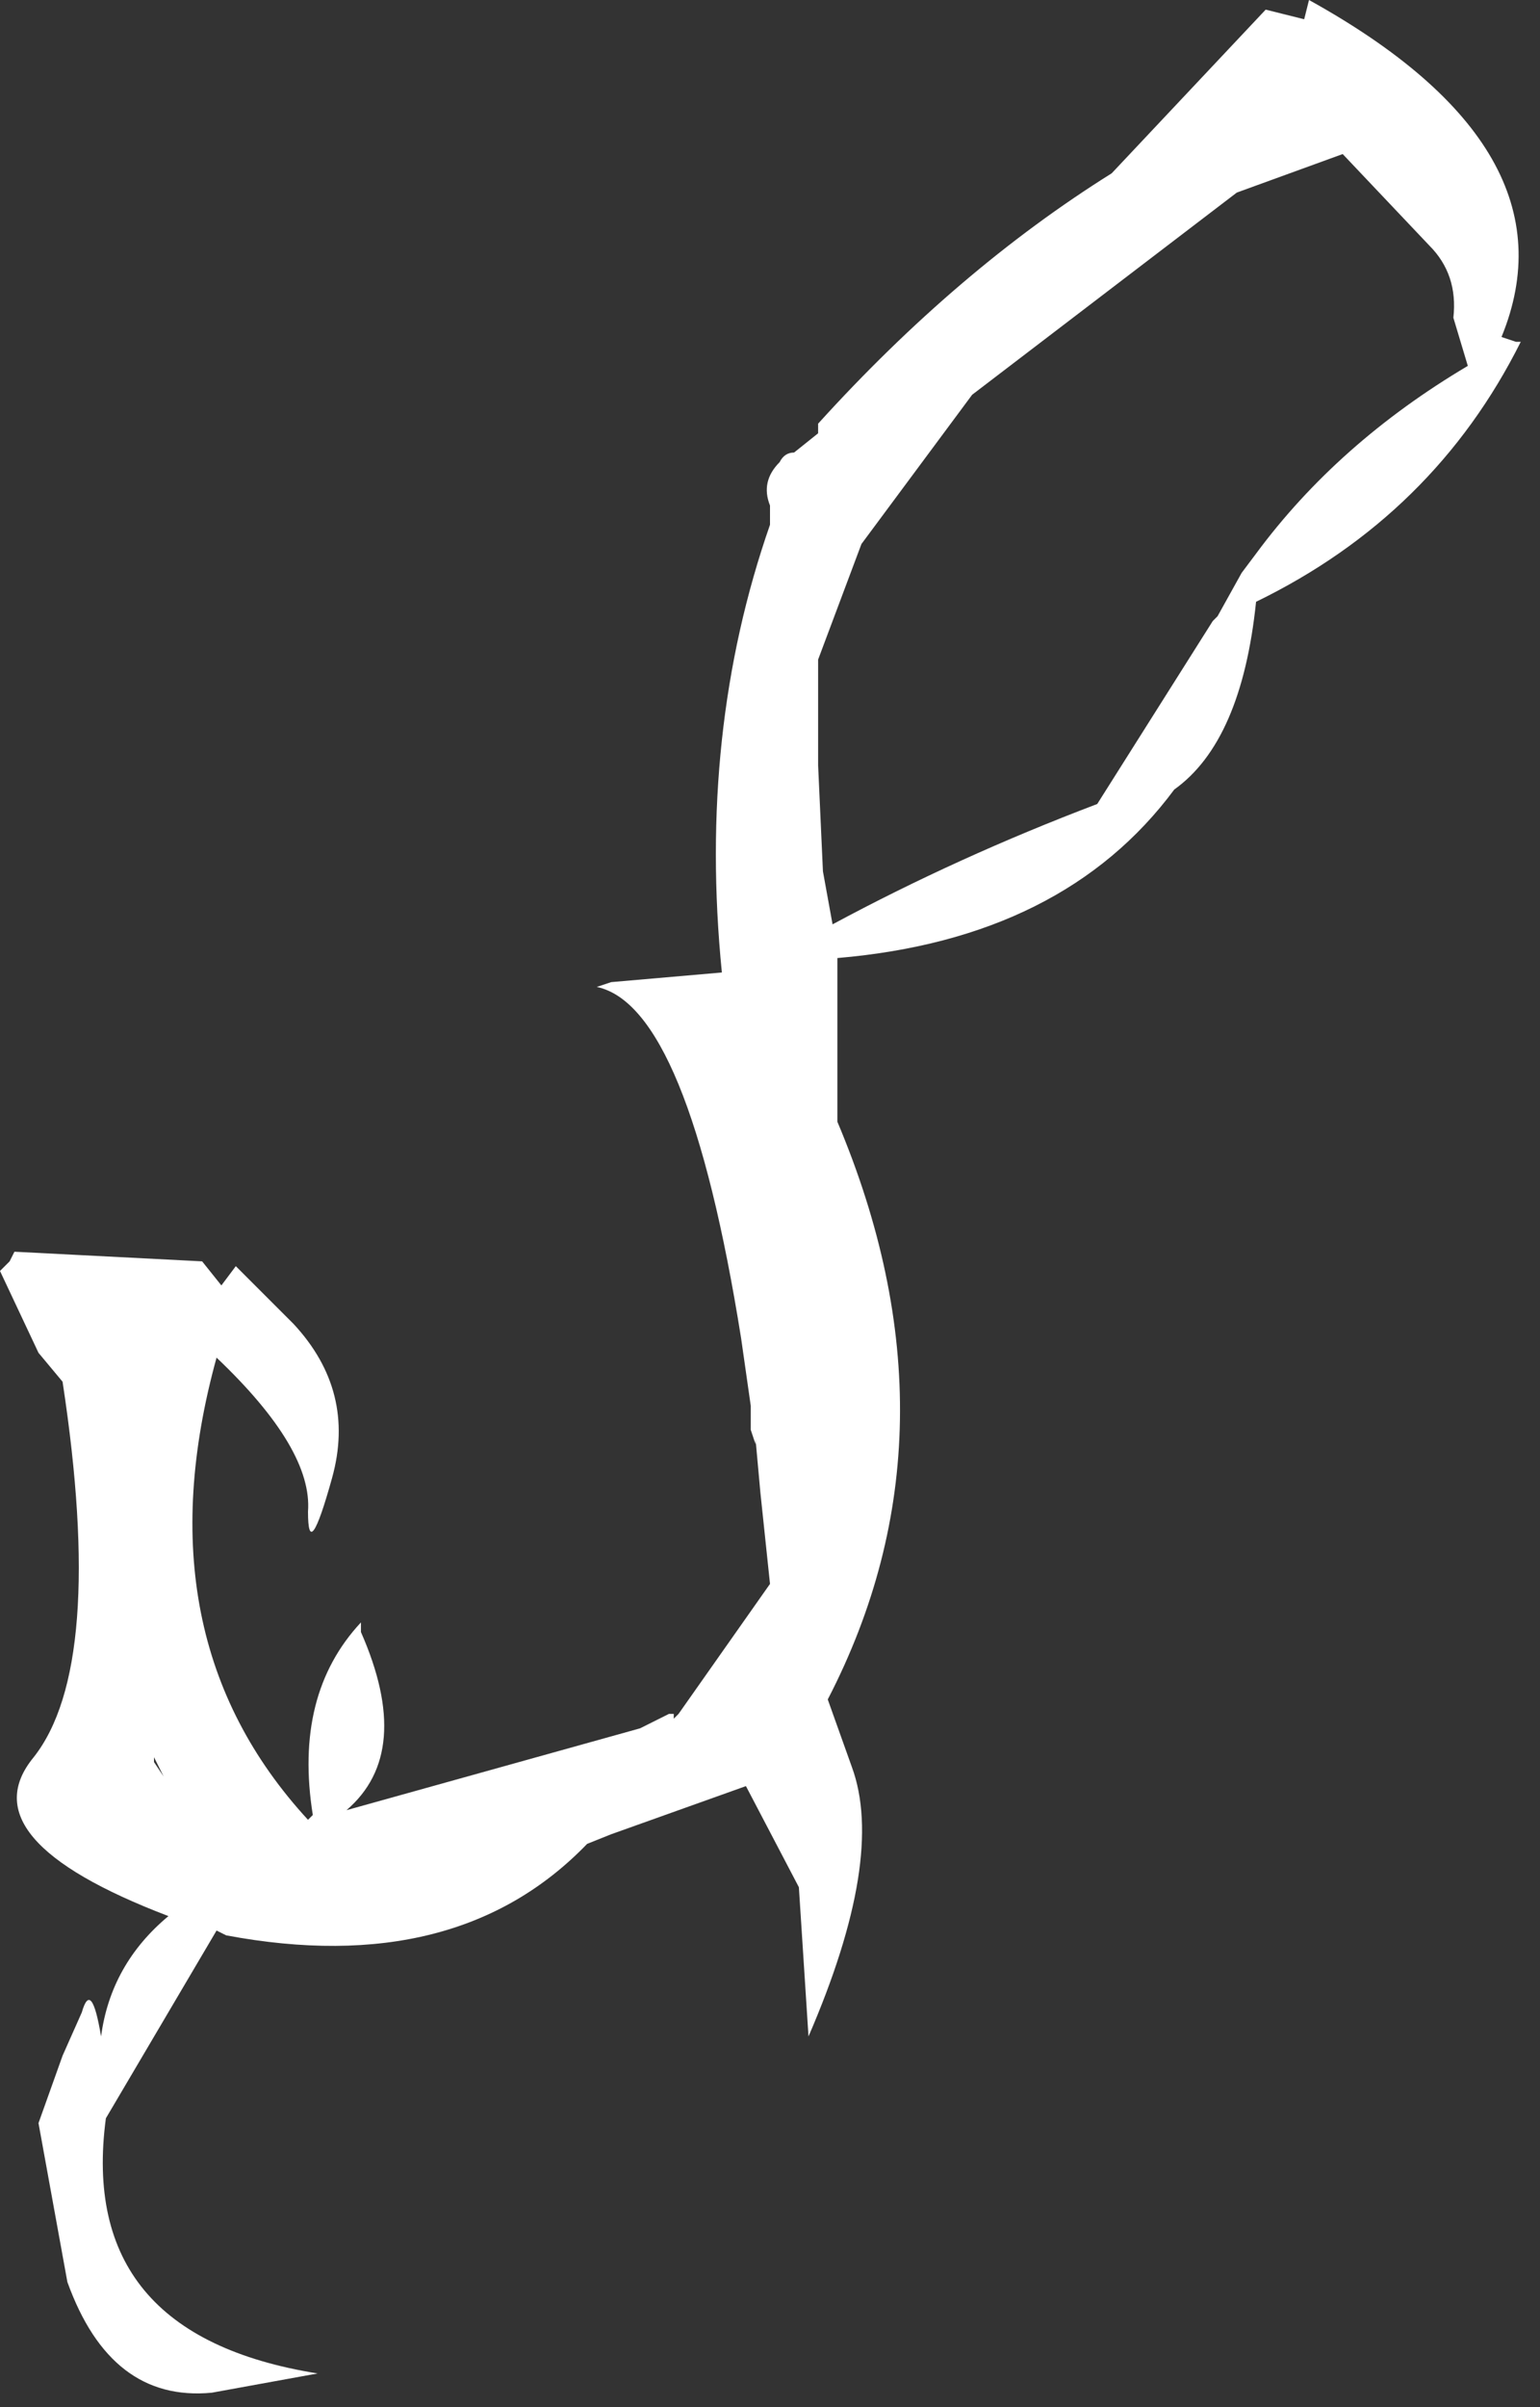 <?xml version="1.0" encoding="utf-8"?>
<svg version="1.1" id="Layer_1"
xmlns="http://www.w3.org/2000/svg"
xmlns:xlink="http://www.w3.org/1999/xlink"
xmlns:author="http://www.sothink.com"
width="16px" height="25px"
xml:space="preserve">
<rect width="100%" height="100%" fill="#333333" stroke="none"/>
<g id="2718" transform="matrix(1, 0, 0, 1, -33.2, -1.4)">
<path style="fill:#FFFFFF;fill-opacity:1" d="M46.55,1.55L46.75 1.6L46.8 1.4Q49.6 2.95 48.8 4.9L48.95 4.95L49 4.95Q48.1 6.75 46.25 7.65Q46.1 9.1 45.4 9.6Q44.25 11.15 41.9 11.35L41.9 13.05Q43.25 16.25 41.8 19.05L42.05 19.75Q42.4 20.7 41.6 22.55L41.5 21L40.95 19.95L39.55 20.45L39.3 20.55Q37.95 21.95 35.55 21.5L35.45 21.45L34.3 23.4Q34 25.65 36.5 26.05L35.4 26.25Q34.35 26.35 33.9 25.1L33.6 23.45L33.85 22.75L34.05 22.3Q34.15 21.95 34.25 22.55Q34.35 21.8 34.95 21.3Q32.85 20.5 33.55 19.65Q34.3 18.7 33.85 15.75L33.6 15.45L33.2 14.6L33.3 14.5L33.35 14.4L35.3 14.5L35.5 14.75L35.65 14.55L36.25 15.15Q36.9 15.85 36.65 16.75Q36.4 17.65 36.4 17.1Q36.45 16.45 35.45 15.5Q34.65 18.4 36.4 20.3L36.45 20.25Q36.25 19 36.95 18.25L36.95 18.35Q37.5 19.6 36.8 20.2L39.85 19.35L40.15 19.2L40.2 19.2L40.2 19.25L40.25 19.2L41.2 17.85L41.1 16.9L41.05 16.35L41.05 16.4L41 16.25L41 16L40.9 15.3Q40.35 11.85 39.4 11.65L39.55 11.6L40.7 11.5Q40.45 9 41.2 6.85L41.2 6.65Q41.1 6.4 41.3 6.2Q41.35 6.1 41.45 6.1L41.7 5.9L41.7 5.8Q43.15 4.2 44.75 3.2L46.35 1.5L46.55 1.55M48.3,4.7Q48.35 4.25 48.05 3.95L47.15 3L46.05 3.4L43.3 5.5L42.15 7.05L41.7 8.25L41.7 9.35L41.75 10.45L41.85 11Q43.15 10.3 44.6 9.75L45.8 7.85L45.85 7.8L46.1 7.35L46.25 7.15Q47.1 6 48.45 5.2L48.3 4.7M34.8,19.7L34.9 19.85L34.8 19.65L34.8 19.7" />
</g>
</svg>
